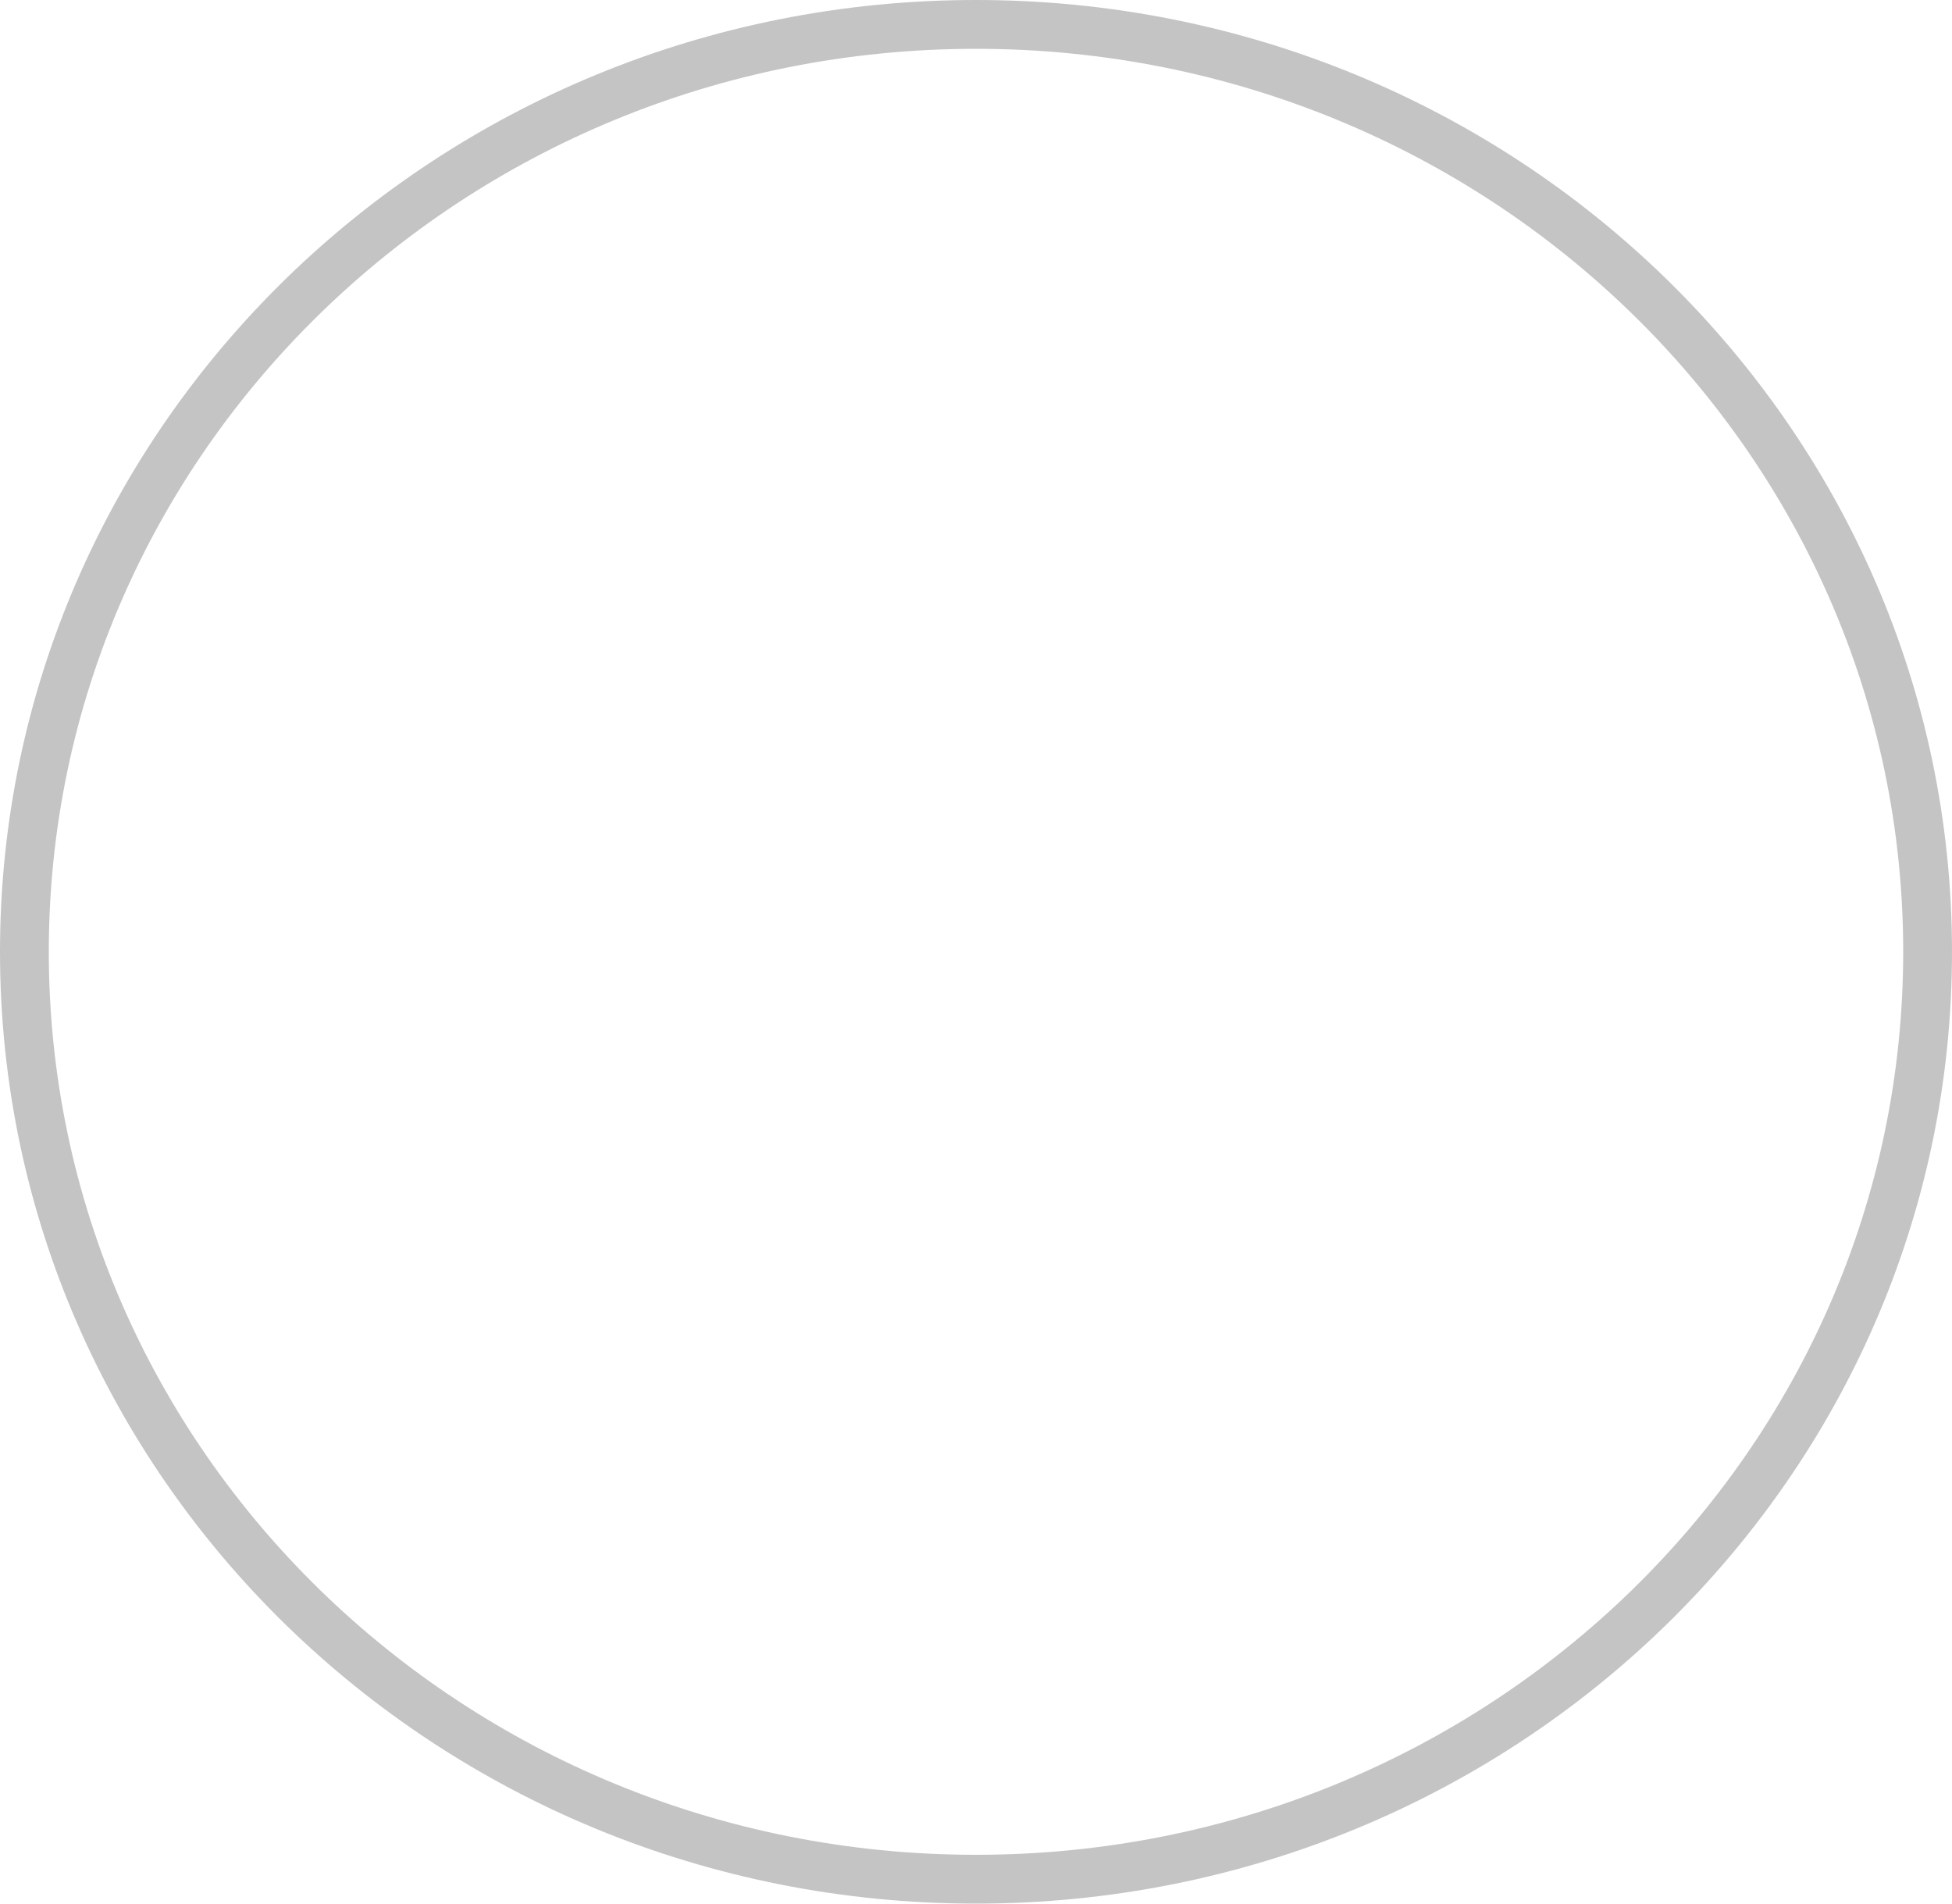 <svg width="40" height="39" viewBox="0 0 40 39" fill="none" xmlns="http://www.w3.org/2000/svg">
<path d="M39.5 19.5C39.5 29.982 30.782 38.5 20 38.5C9.218 38.5 0.5 29.982 0.5 19.5C0.5 9.018 9.218 0.5 20 0.5C30.782 0.5 39.5 9.018 39.5 19.5Z" stroke="#C4C4C4"/>
</svg>
